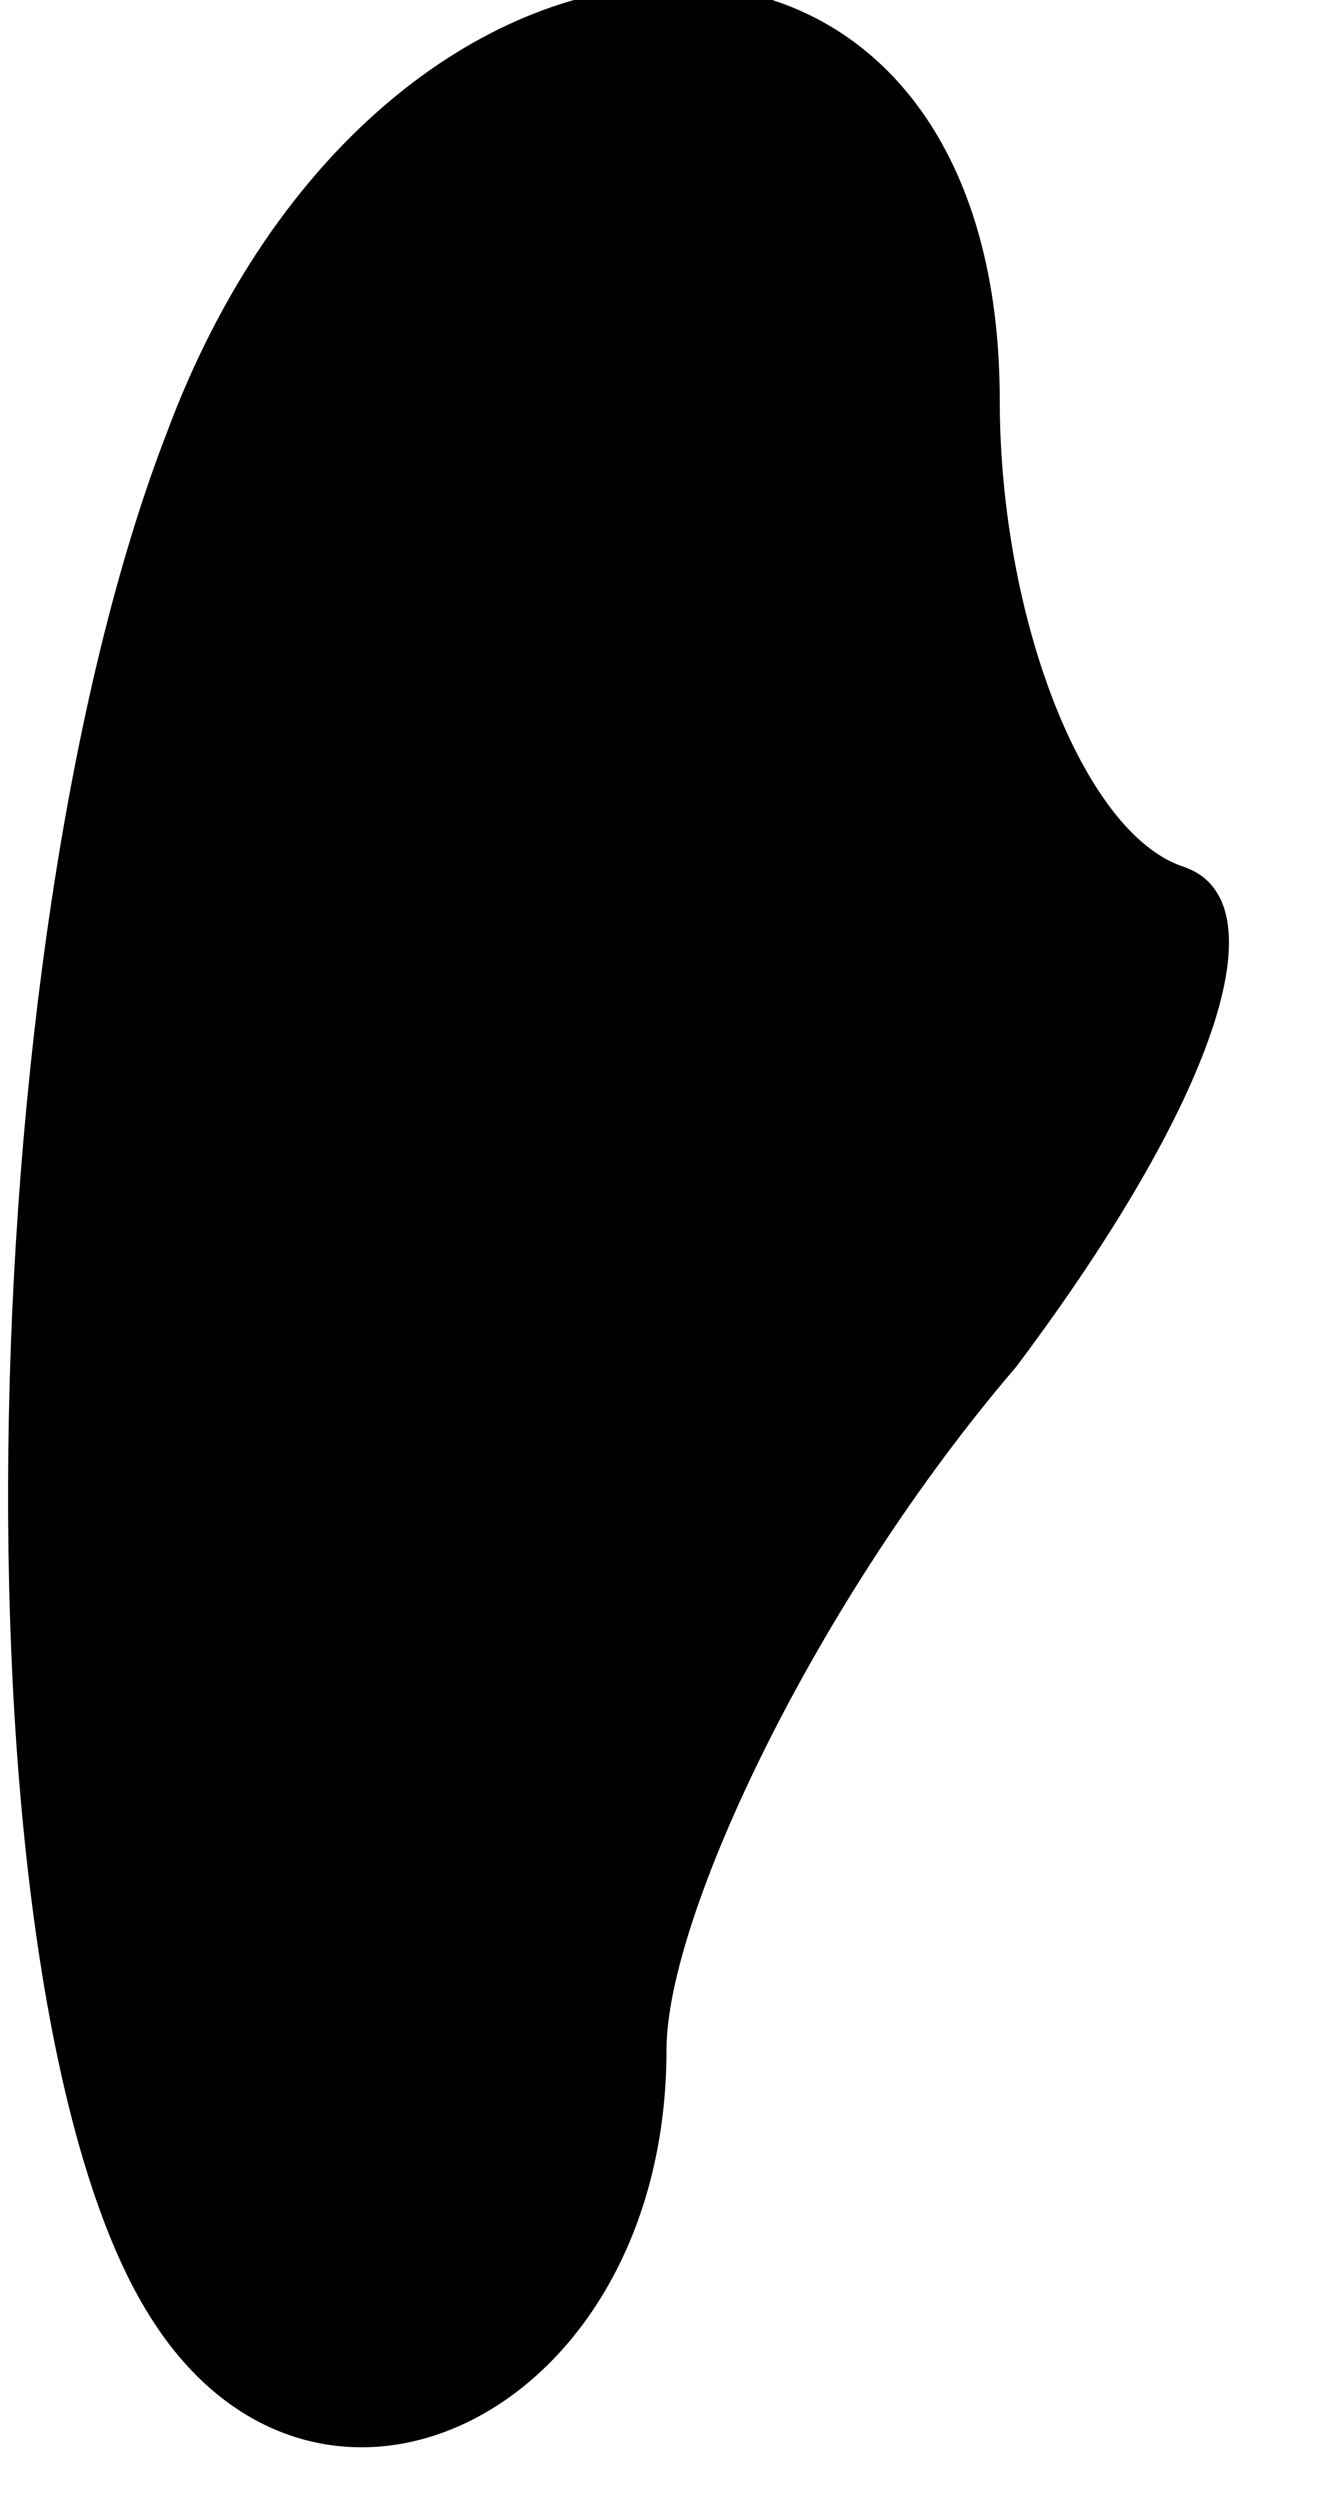 <?xml version="1.0" standalone="no"?>
<!DOCTYPE svg PUBLIC "-//W3C//DTD SVG 20010904//EN"
 "http://www.w3.org/TR/2001/REC-SVG-20010904/DTD/svg10.dtd">
<svg version="1.0" xmlns="http://www.w3.org/2000/svg"
 width="8pt" height="15pt" viewBox="0 0 8 15"
 preserveAspectRatio="xMidYMid meet">
<g transform="translate(0,15) scale(0.1,-0.1)"
fill="#000000" stroke="none">
<path fill="#000000" stroke="none" d="M10 124 c-12 -31 -13 -94 -1 -113 10
-16 31 -6 31 16 0 8 9 27 21 41 12 16 16 28 10 30 -6 2 -11 15 -11 28 0 34
-37 33 -50 -2z"/>
</g>
</svg>
